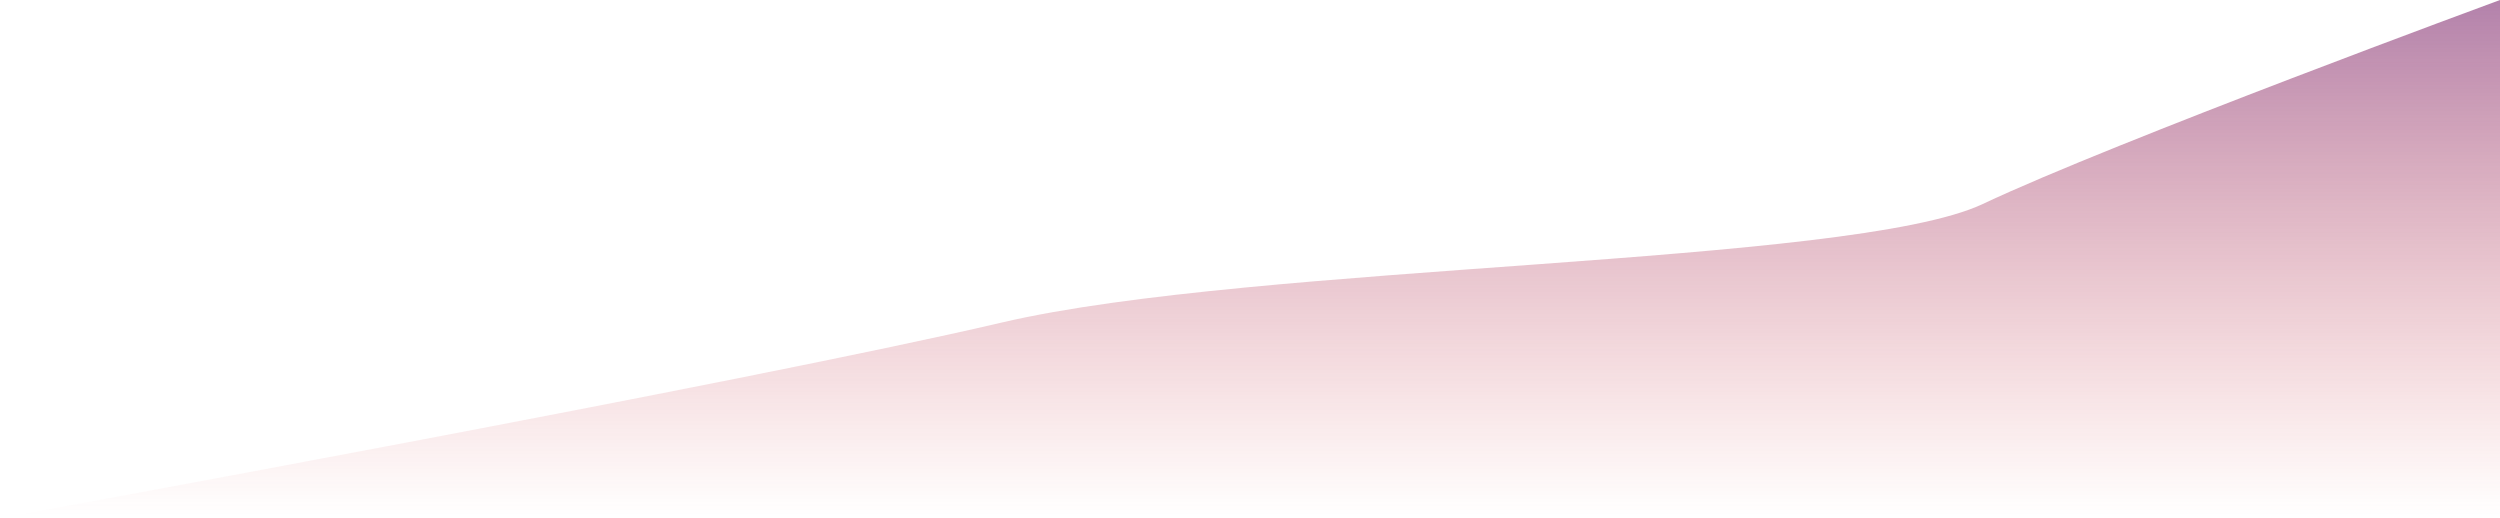 <svg width="960" height="199" viewBox="0 0 960 199" fill="none" xmlns="http://www.w3.org/2000/svg">
<path d="M384.637 123.863C287.32 146.671 0 199 0 199H960V0C960 0 811.832 54.501 761.41 78.325C710.988 102.149 481.954 101.054 384.637 123.863Z" fill="url(#paint0_linear_622_2)"/>
<defs>
<linearGradient id="paint0_linear_622_2" x1="433.804" y1="-163.651" x2="433.804" y2="199" gradientUnits="userSpaceOnUse">
<stop stop-color="#200D97"/>
<stop offset="0.997" stop-color="#D92A2A" stop-opacity="0"/>
</linearGradient>
</defs>
</svg>

